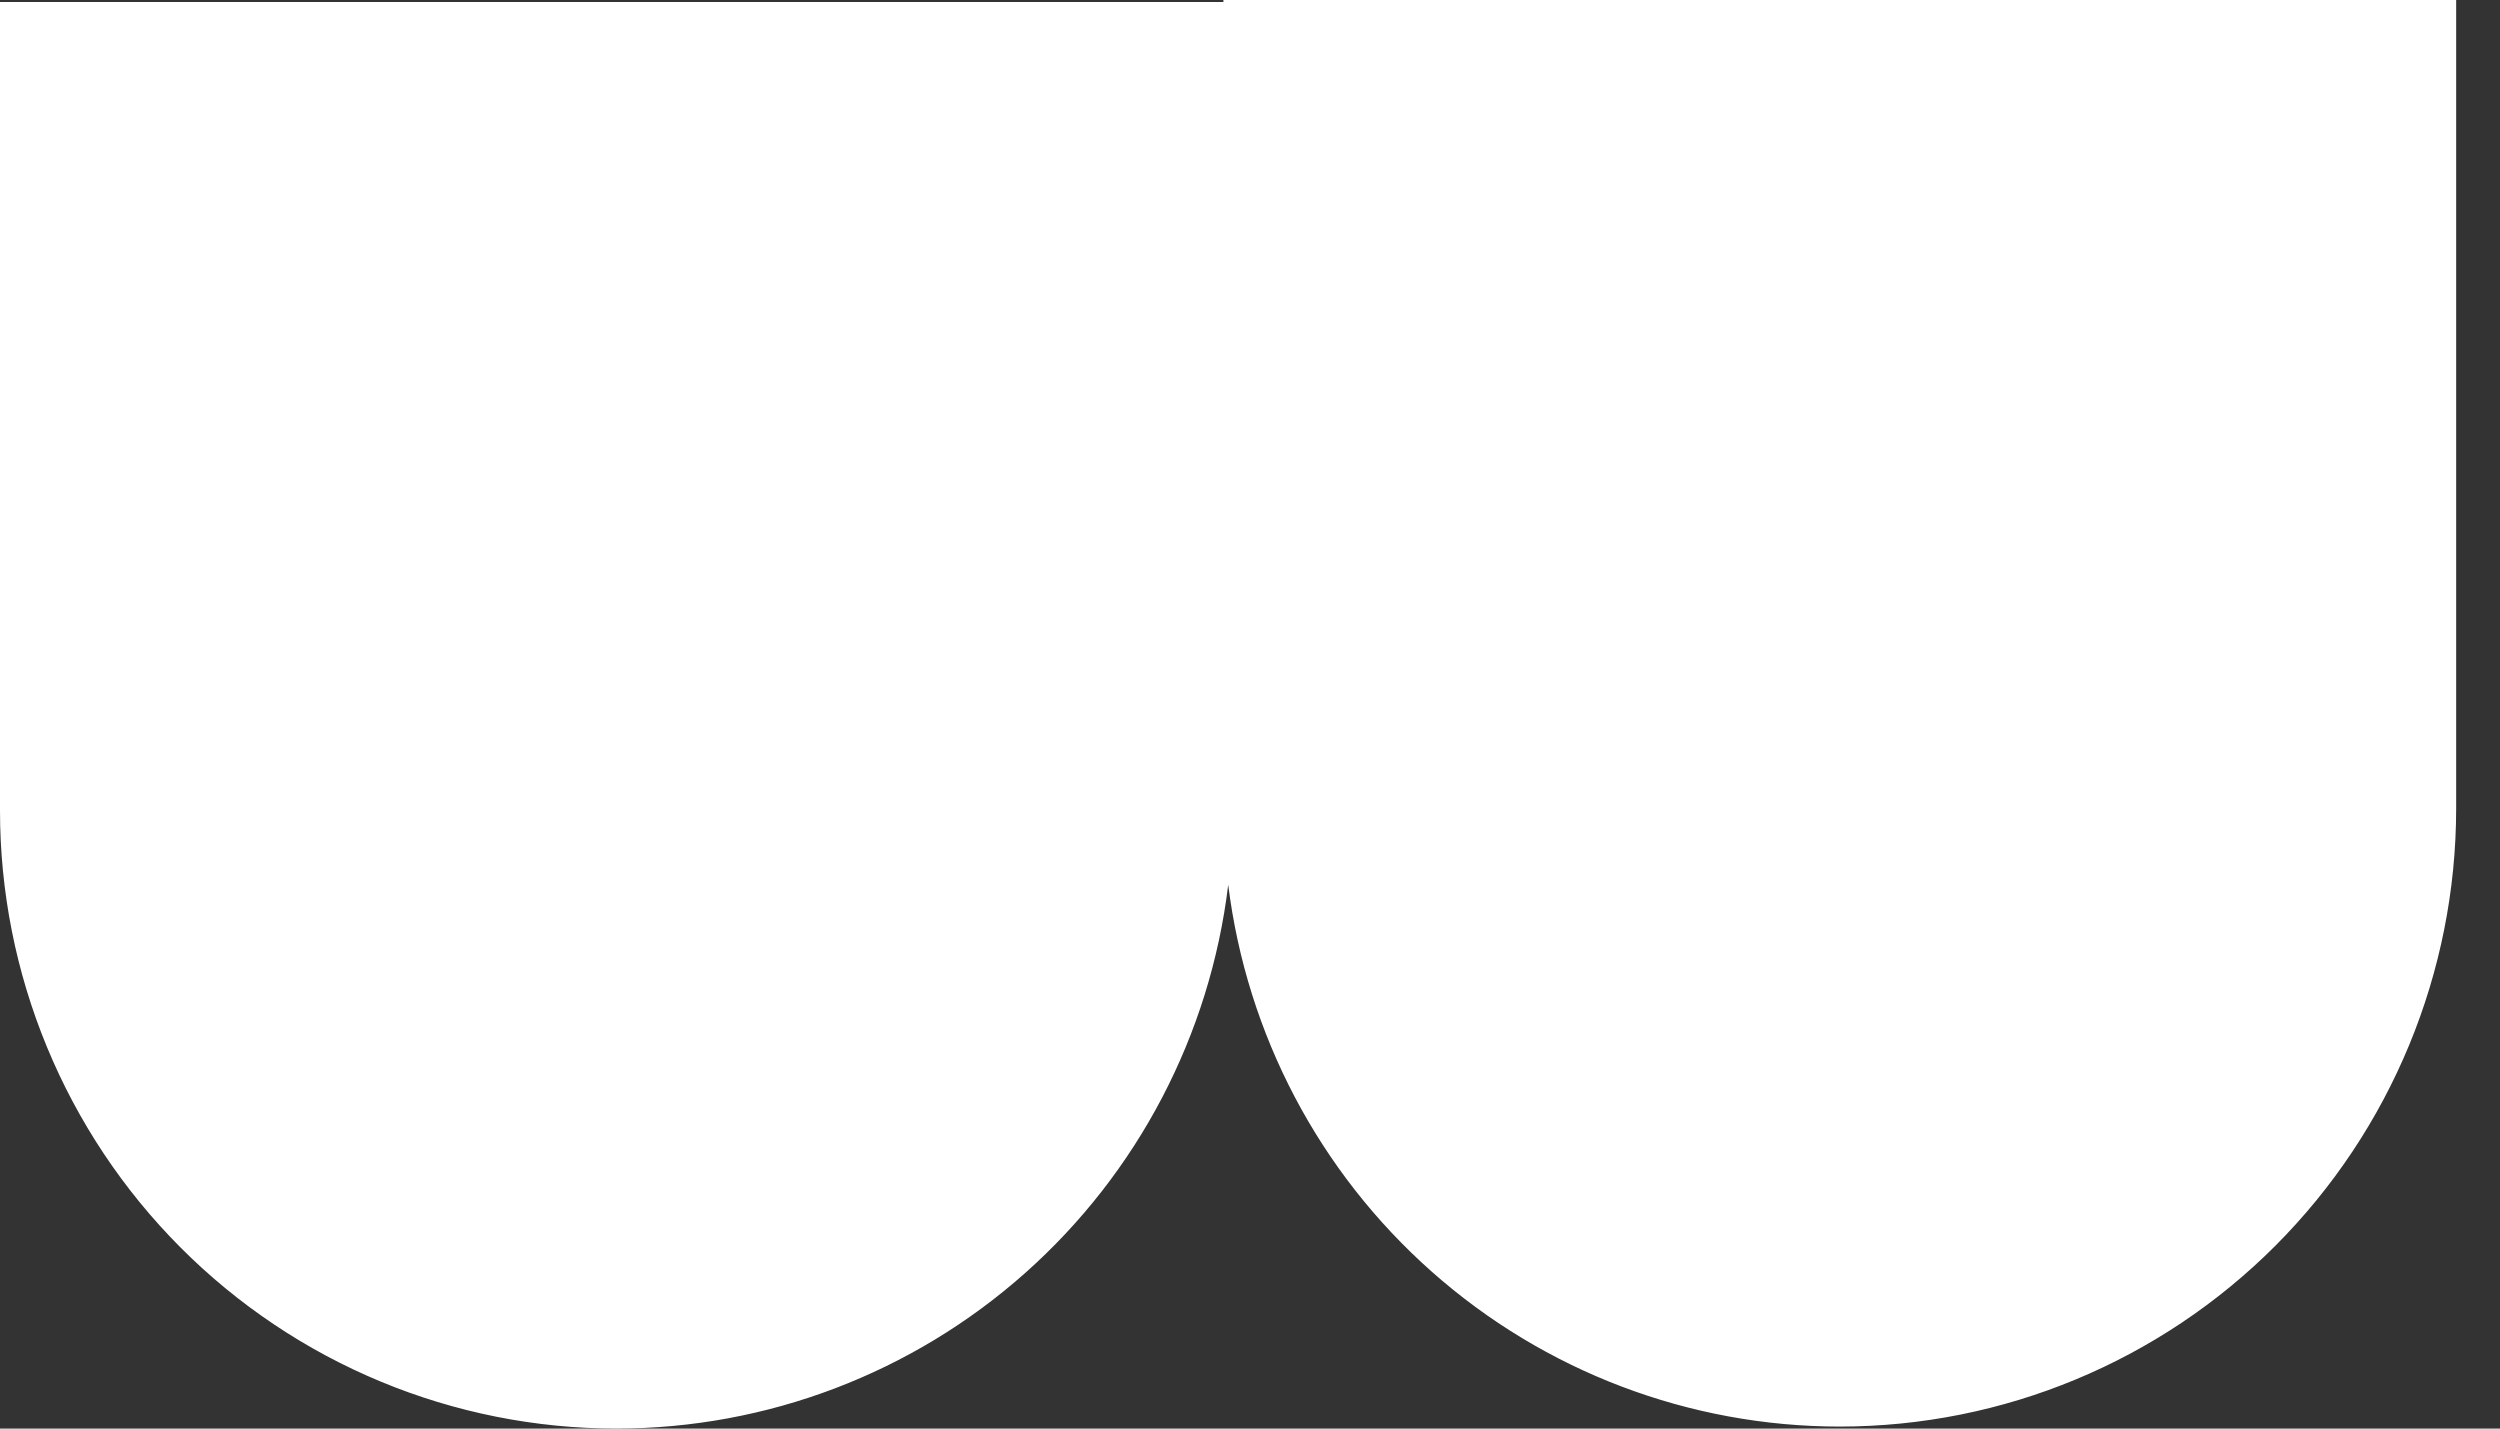 <svg width="56" height="32" viewBox="0 0 56 32" fill="none" xmlns="http://www.w3.org/2000/svg">
<rect x="0" y="0" width="56" height="32" fill="#333333" stroke="none"/>
<g clip-path="url(#clip0_433_76)">
<path d="M3.43323e-05 18.152C3.43323e-05 19.971 0.357 21.771 1.051 23.451C1.745 25.131 2.762 26.658 4.044 27.944C5.326 29.23 6.849 30.25 8.524 30.946C10.199 31.642 11.995 32 13.808 32C17.181 31.999 20.438 30.76 22.963 28.516C25.488 26.271 27.106 23.178 27.512 19.819C27.928 23.169 29.549 26.251 32.072 28.486C34.594 30.721 37.844 31.955 41.21 31.955C44.871 31.955 48.383 30.497 50.973 27.9C53.562 25.303 55.017 21.781 55.018 18.109V0H27.404V0.045H3.43323e-05V18.152Z" fill="white"/>
</g>
<defs>
<clipPath id="clip0_433_76">
<rect width="55.017" height="32" fill="white" transform="translate(55.018 32) rotate(-180)"/>
</clipPath>
</defs>
</svg>
